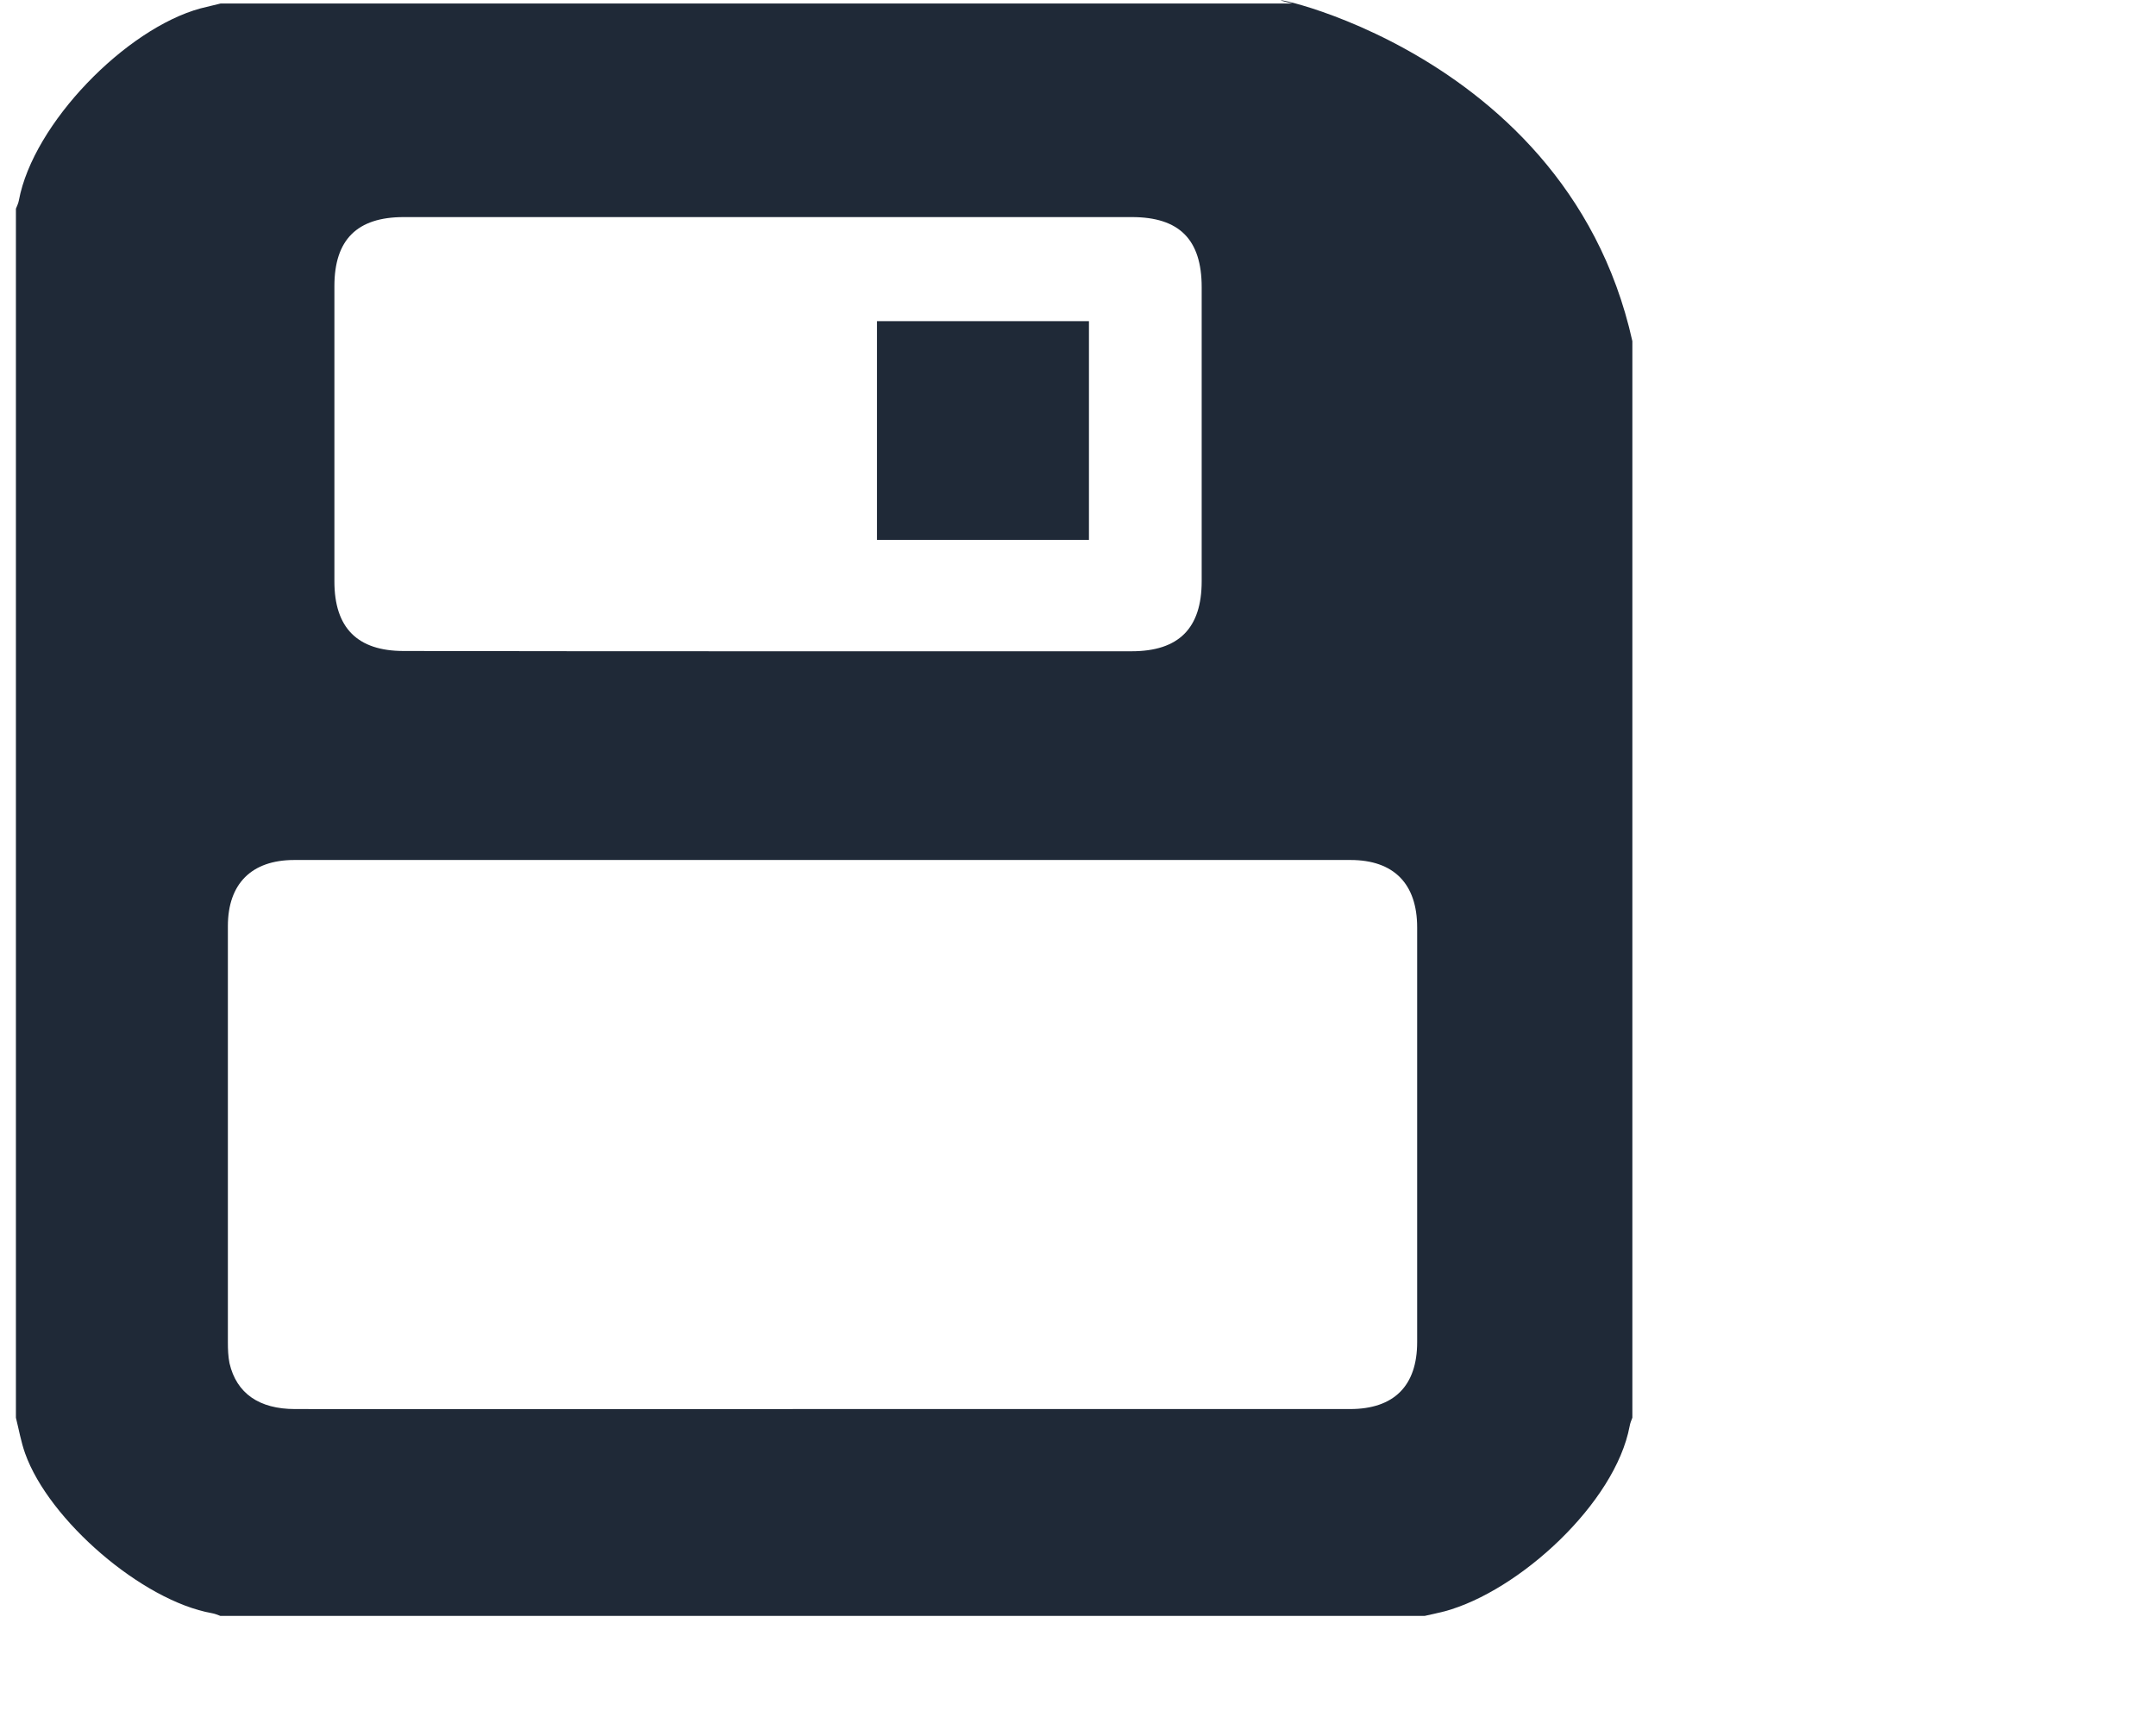 <?xml version="1.0" standalone="no"?><!DOCTYPE svg PUBLIC "-//W3C//DTD SVG 1.1//EN" "http://www.w3.org/Graphics/SVG/1.1/DTD/svg11.dtd"><svg t="1720275837976" class="icon" viewBox="0 0 1272 1024" version="1.1" xmlns="http://www.w3.org/2000/svg" p-id="7520" xmlns:xlink="http://www.w3.org/1999/xlink" width="248.438" height="200"><path d="M840.552 953.357H129.989c-1.591-0.636-3.182-1.273-4.932-1.591-41.208-7.319-96.259-54.891-110.26-94.349-2.387-6.682-3.659-14.001-5.41-21.002V123.147c0.636-1.591 1.432-3.182 1.75-4.932C19.57 72.87 74.302 16.865 118.374 4.932c3.819-0.955 7.796-1.909 11.774-2.864h632.443c-46.936-10.342 159.901 16.865 200.472 199.2v635.147c-0.636 1.591-1.273 3.182-1.591 4.932-8.433 45.345-65.074 97.372-109.146 109.305-3.978 0.955-7.955 1.909-11.774 2.705zM485.27 831.324h311.209c25.934 0 39.617-13.683 39.617-39.458V547.162c0-25.775-13.842-39.776-39.299-39.776H173.584c-25.139 0-39.14 14.001-39.14 38.981v245.658c0 4.137 0.159 8.273 0.955 12.251 4.137 17.82 17.502 27.048 38.663 27.048 101.827 0.159 209.541 0 311.209 0z m-17.502-447.085h199.836c27.843 0 41.367-13.524 41.367-41.367v-173.424c0-28.162-13.206-41.367-41.208-41.367h-429.584c-27.525 0-40.89 13.365-40.89 40.731V343.03c0 27.366 13.524 41.049 40.89 41.049 72.552 0.159 157.037 0.159 229.589 0.159z m49.641-194.745h125.057v129.034h-125.057V189.494z m0 0" p-id="7521" fill="#1F2937"></path></svg>